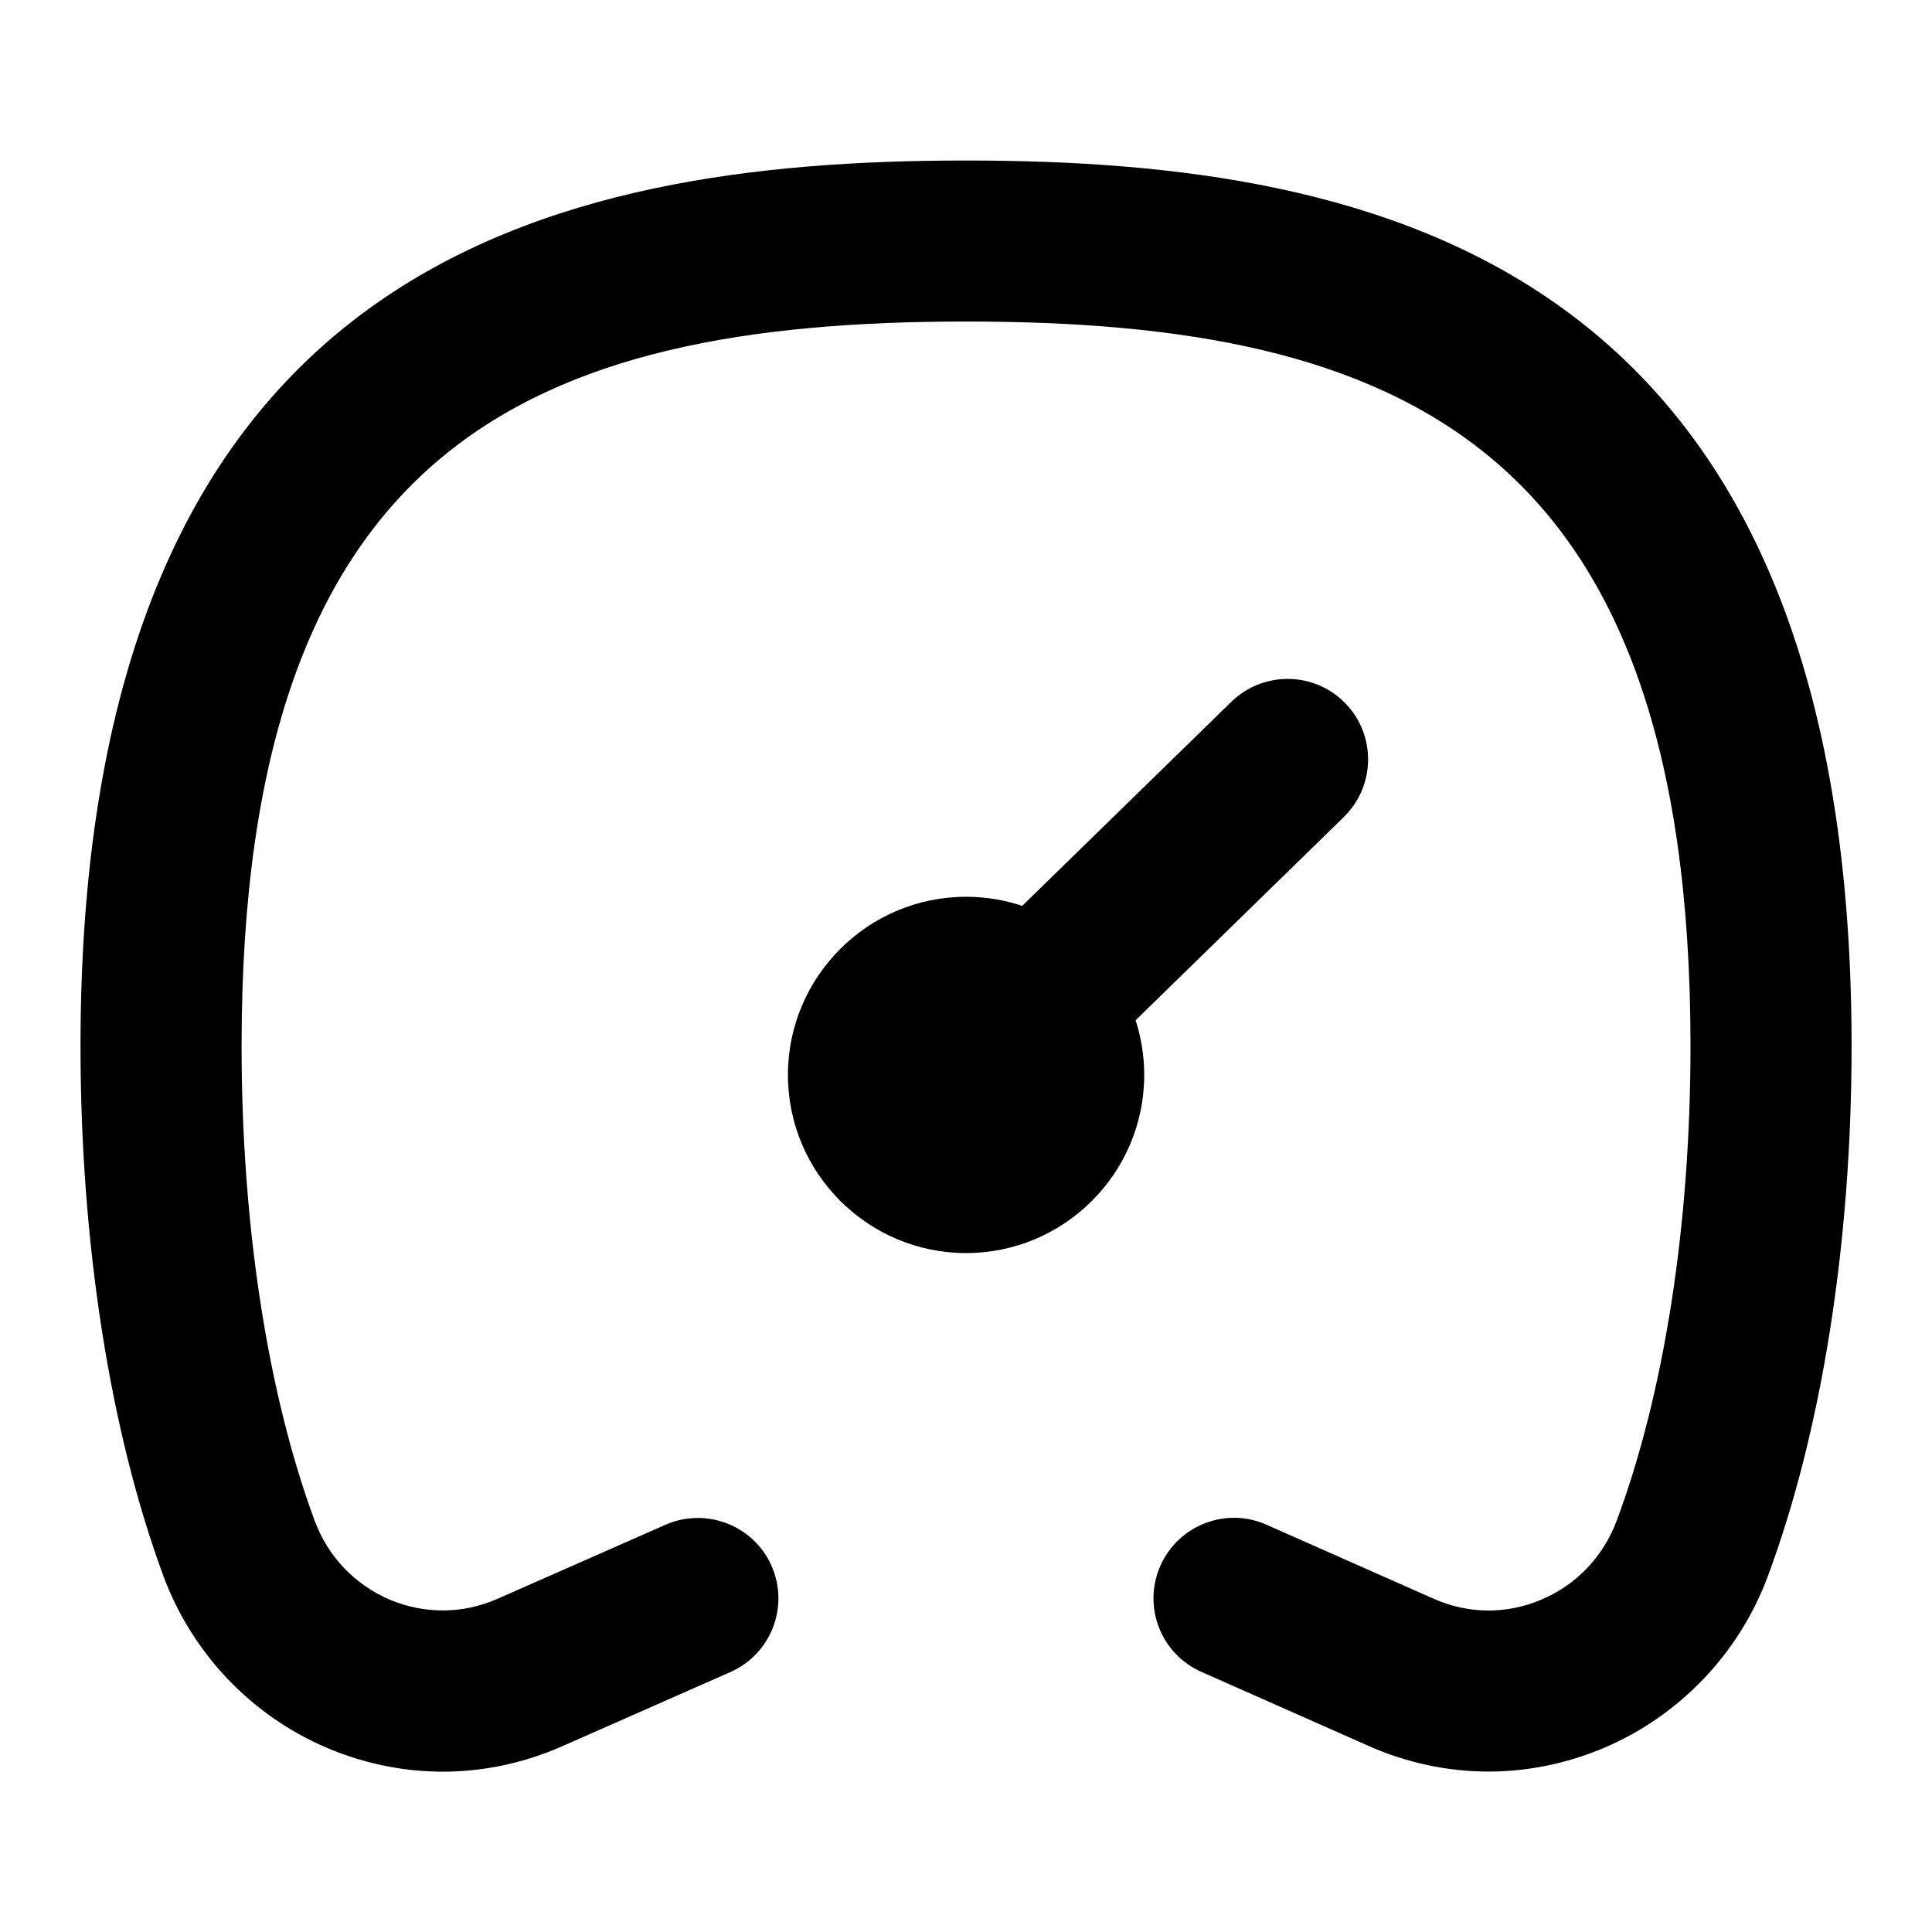 <?xml version="1.0" encoding="UTF-8"?>
<svg xmlns="http://www.w3.org/2000/svg" id="Layer_1" data-name="Layer 1" viewBox="0 0 24 24">
  <path d="M16.693,10.149c.396-.386,.403-1.019,.018-1.414-.386-.396-1.019-.401-1.414-.018l-2.599,2.536c-.219-.073-.454-.113-.697-.113-1.22,0-2.213,.993-2.213,2.213s.993,2.213,2.213,2.213,2.213-.993,2.213-2.213c0-.237-.038-.465-.107-.679l2.587-2.525Z"/>
  <path d="M12,1.994C6.878,1.994,1,3.244,1,12.994c0,2.446,.366,4.785,1.03,6.584,.355,.96,1.096,1.738,2.035,2.136,.946,.4,1.982,.392,2.92-.022l2.088-.921c.505-.223,.734-.813,.512-1.318s-.814-.733-1.318-.512l-2.089,.921c-.428,.188-.902,.191-1.333,.011-.438-.187-.772-.536-.938-.987-.584-1.582-.906-3.675-.906-5.891C3,5.524,6.598,3.994,12,3.994s9,1.53,9,9c0,2.217-.325,4.31-.916,5.894-.168,.45-.502,.801-.941,.985-.431,.182-.903,.178-1.332-.012l-2.077-.92c-.503-.225-1.095,.004-1.319,.509-.224,.505,.004,1.096,.51,1.319l2.077,.92c.479,.212,.984,.318,1.489,.318,.484,0,.968-.098,1.429-.292,.938-.396,1.682-1.172,2.039-2.13,.671-1.802,1.042-4.143,1.042-6.592C23,3.244,17.122,1.994,12,1.994Z"/>
</svg>
